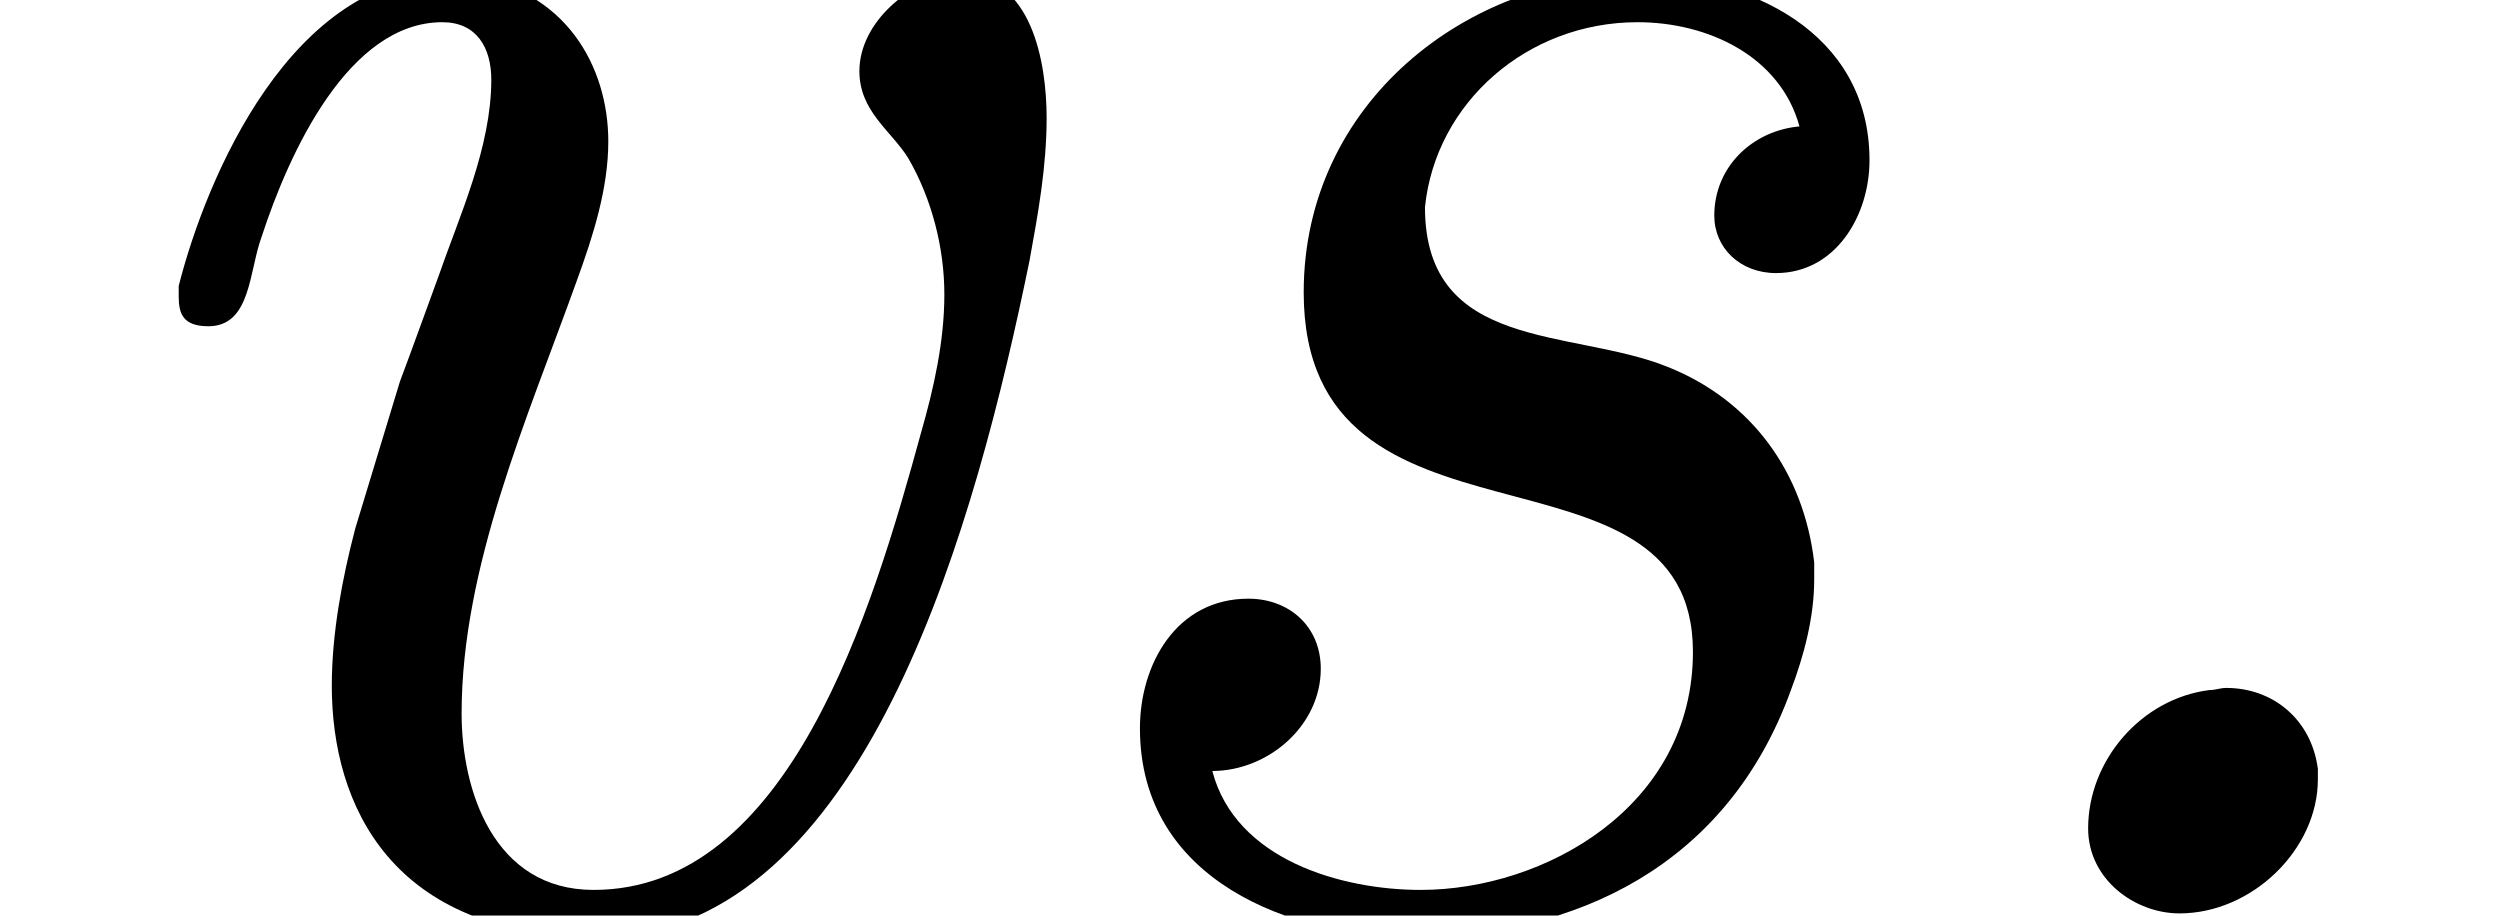 <?xml version='1.0' encoding='UTF-8'?>
<!-- This file was generated by dvisvgm 2.9.1 -->
<svg version='1.1' xmlns='http://www.w3.org/2000/svg' xmlns:xlink='http://www.w3.org/1999/xlink' width='11.709pt' height='4.288pt' viewBox='166.444 -4.288 11.709 4.288'>
<defs>
<path id='g0-46' d='M1.694-1.056C1.375-1.016 1.126-.727 1.126-.408C1.126-.169 1.345-.01 1.554-.01C1.893-.01 2.202-.309 2.202-.638V-.687C2.172-.917 1.993-1.066 1.773-1.066C1.743-1.066 1.724-1.056 1.694-1.056Z'/>
<path id='g0-115' d='M1.096-.677C1.355-.677 1.604-.887 1.604-1.156C1.604-1.355 1.455-1.484 1.265-1.484C.927-1.484 .757-1.176 .757-.877C.757-.159 1.474 .1 2.032 .1C2.79 .1 3.507-.229 3.806-1.056C3.866-1.215 3.915-1.395 3.915-1.574V-1.654C3.866-2.072 3.626-2.411 3.228-2.57C2.78-2.75 2.092-2.64 2.092-3.318C2.142-3.806 2.57-4.184 3.088-4.184C3.417-4.184 3.756-4.025 3.846-3.696C3.626-3.676 3.447-3.507 3.447-3.278C3.447-3.128 3.567-3.009 3.736-3.009C4.015-3.009 4.174-3.278 4.174-3.537C4.174-4.144 3.597-4.403 3.098-4.403C2.291-4.403 1.524-3.806 1.524-2.919C1.524-1.604 3.347-2.301 3.347-1.235C3.347-.508 2.65-.12 2.072-.12C1.704-.12 1.205-.259 1.096-.677Z'/>
<path id='g0-118' d='M4.473-4.403C4.264-4.384 4.025-4.184 4.025-3.955C4.025-3.766 4.174-3.676 4.254-3.547C4.364-3.357 4.423-3.128 4.423-2.909S4.374-2.471 4.314-2.262C4.085-1.425 3.696-.12 2.78-.12C2.311-.12 2.162-.588 2.162-.946C2.162-1.634 2.471-2.331 2.7-2.969C2.78-3.188 2.849-3.407 2.849-3.626C2.849-3.975 2.65-4.344 2.182-4.403H2.112C1.365-4.403 .966-3.457 .837-2.949V-2.899C.837-2.819 .857-2.76 .976-2.76C1.176-2.76 1.166-3.019 1.225-3.178C1.355-3.577 1.634-4.184 2.072-4.184C2.232-4.184 2.301-4.065 2.301-3.915C2.301-3.597 2.152-3.278 2.052-2.989C1.993-2.829 1.933-2.66 1.873-2.501L1.664-1.813C1.604-1.584 1.554-1.325 1.554-1.076C1.554-.518 1.833 .1 2.8 .1H2.889C4.075 0 4.573-1.853 4.822-3.068C4.862-3.288 4.902-3.507 4.902-3.736C4.902-3.995 4.832-4.403 4.503-4.403H4.473Z'/>
</defs>
<g id='page1'>
<use x='166.444' y='0' xlink:href='#g0-118'/>
<use x='171.026' y='0' xlink:href='#g0-115'/>
<use x='175.098' y='0' xlink:href='#g0-46'/>
</g>
</svg>
